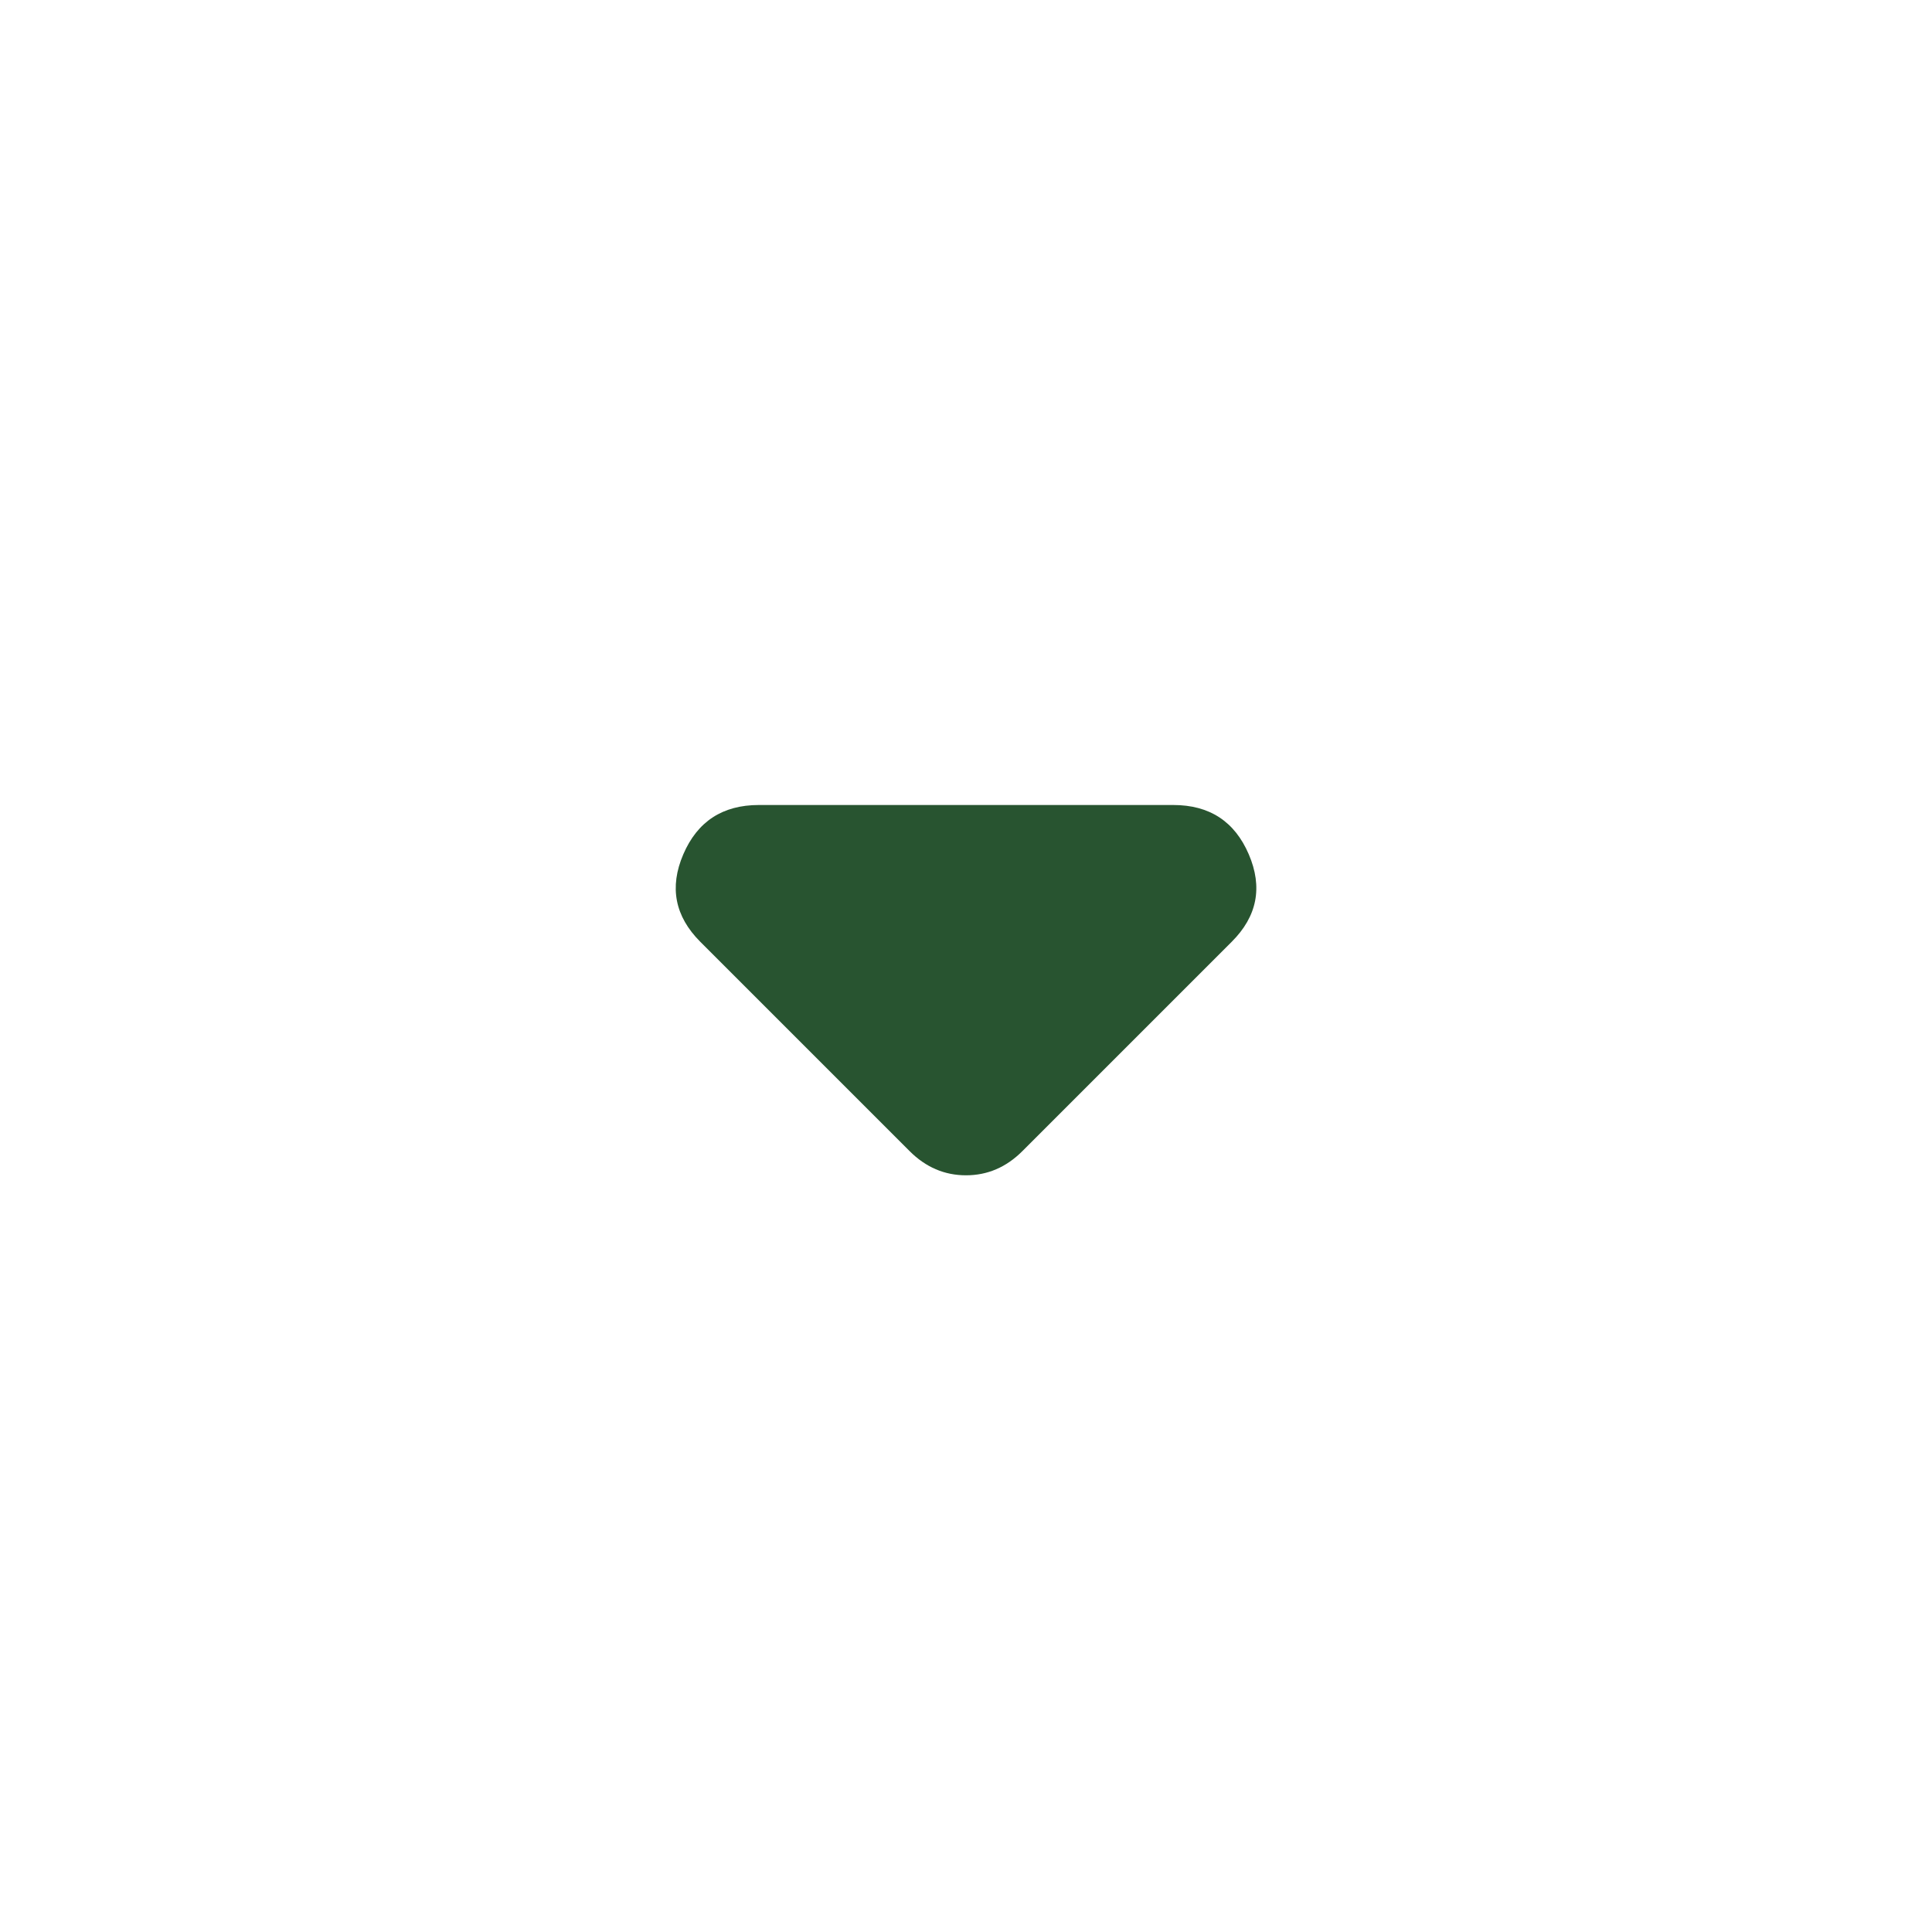 <svg xmlns="http://www.w3.org/2000/svg" width="35" height="35" viewBox="0 0 24 24"><path fill="#285430" d="m11.3 14.3l-2.6-2.6q-.475-.475-.212-1.087T9.425 10h5.15q.675 0 .938.613T15.3 11.7l-2.6 2.6q-.15.15-.325.225T12 14.6q-.2 0-.375-.075T11.3 14.3Z"/></svg>